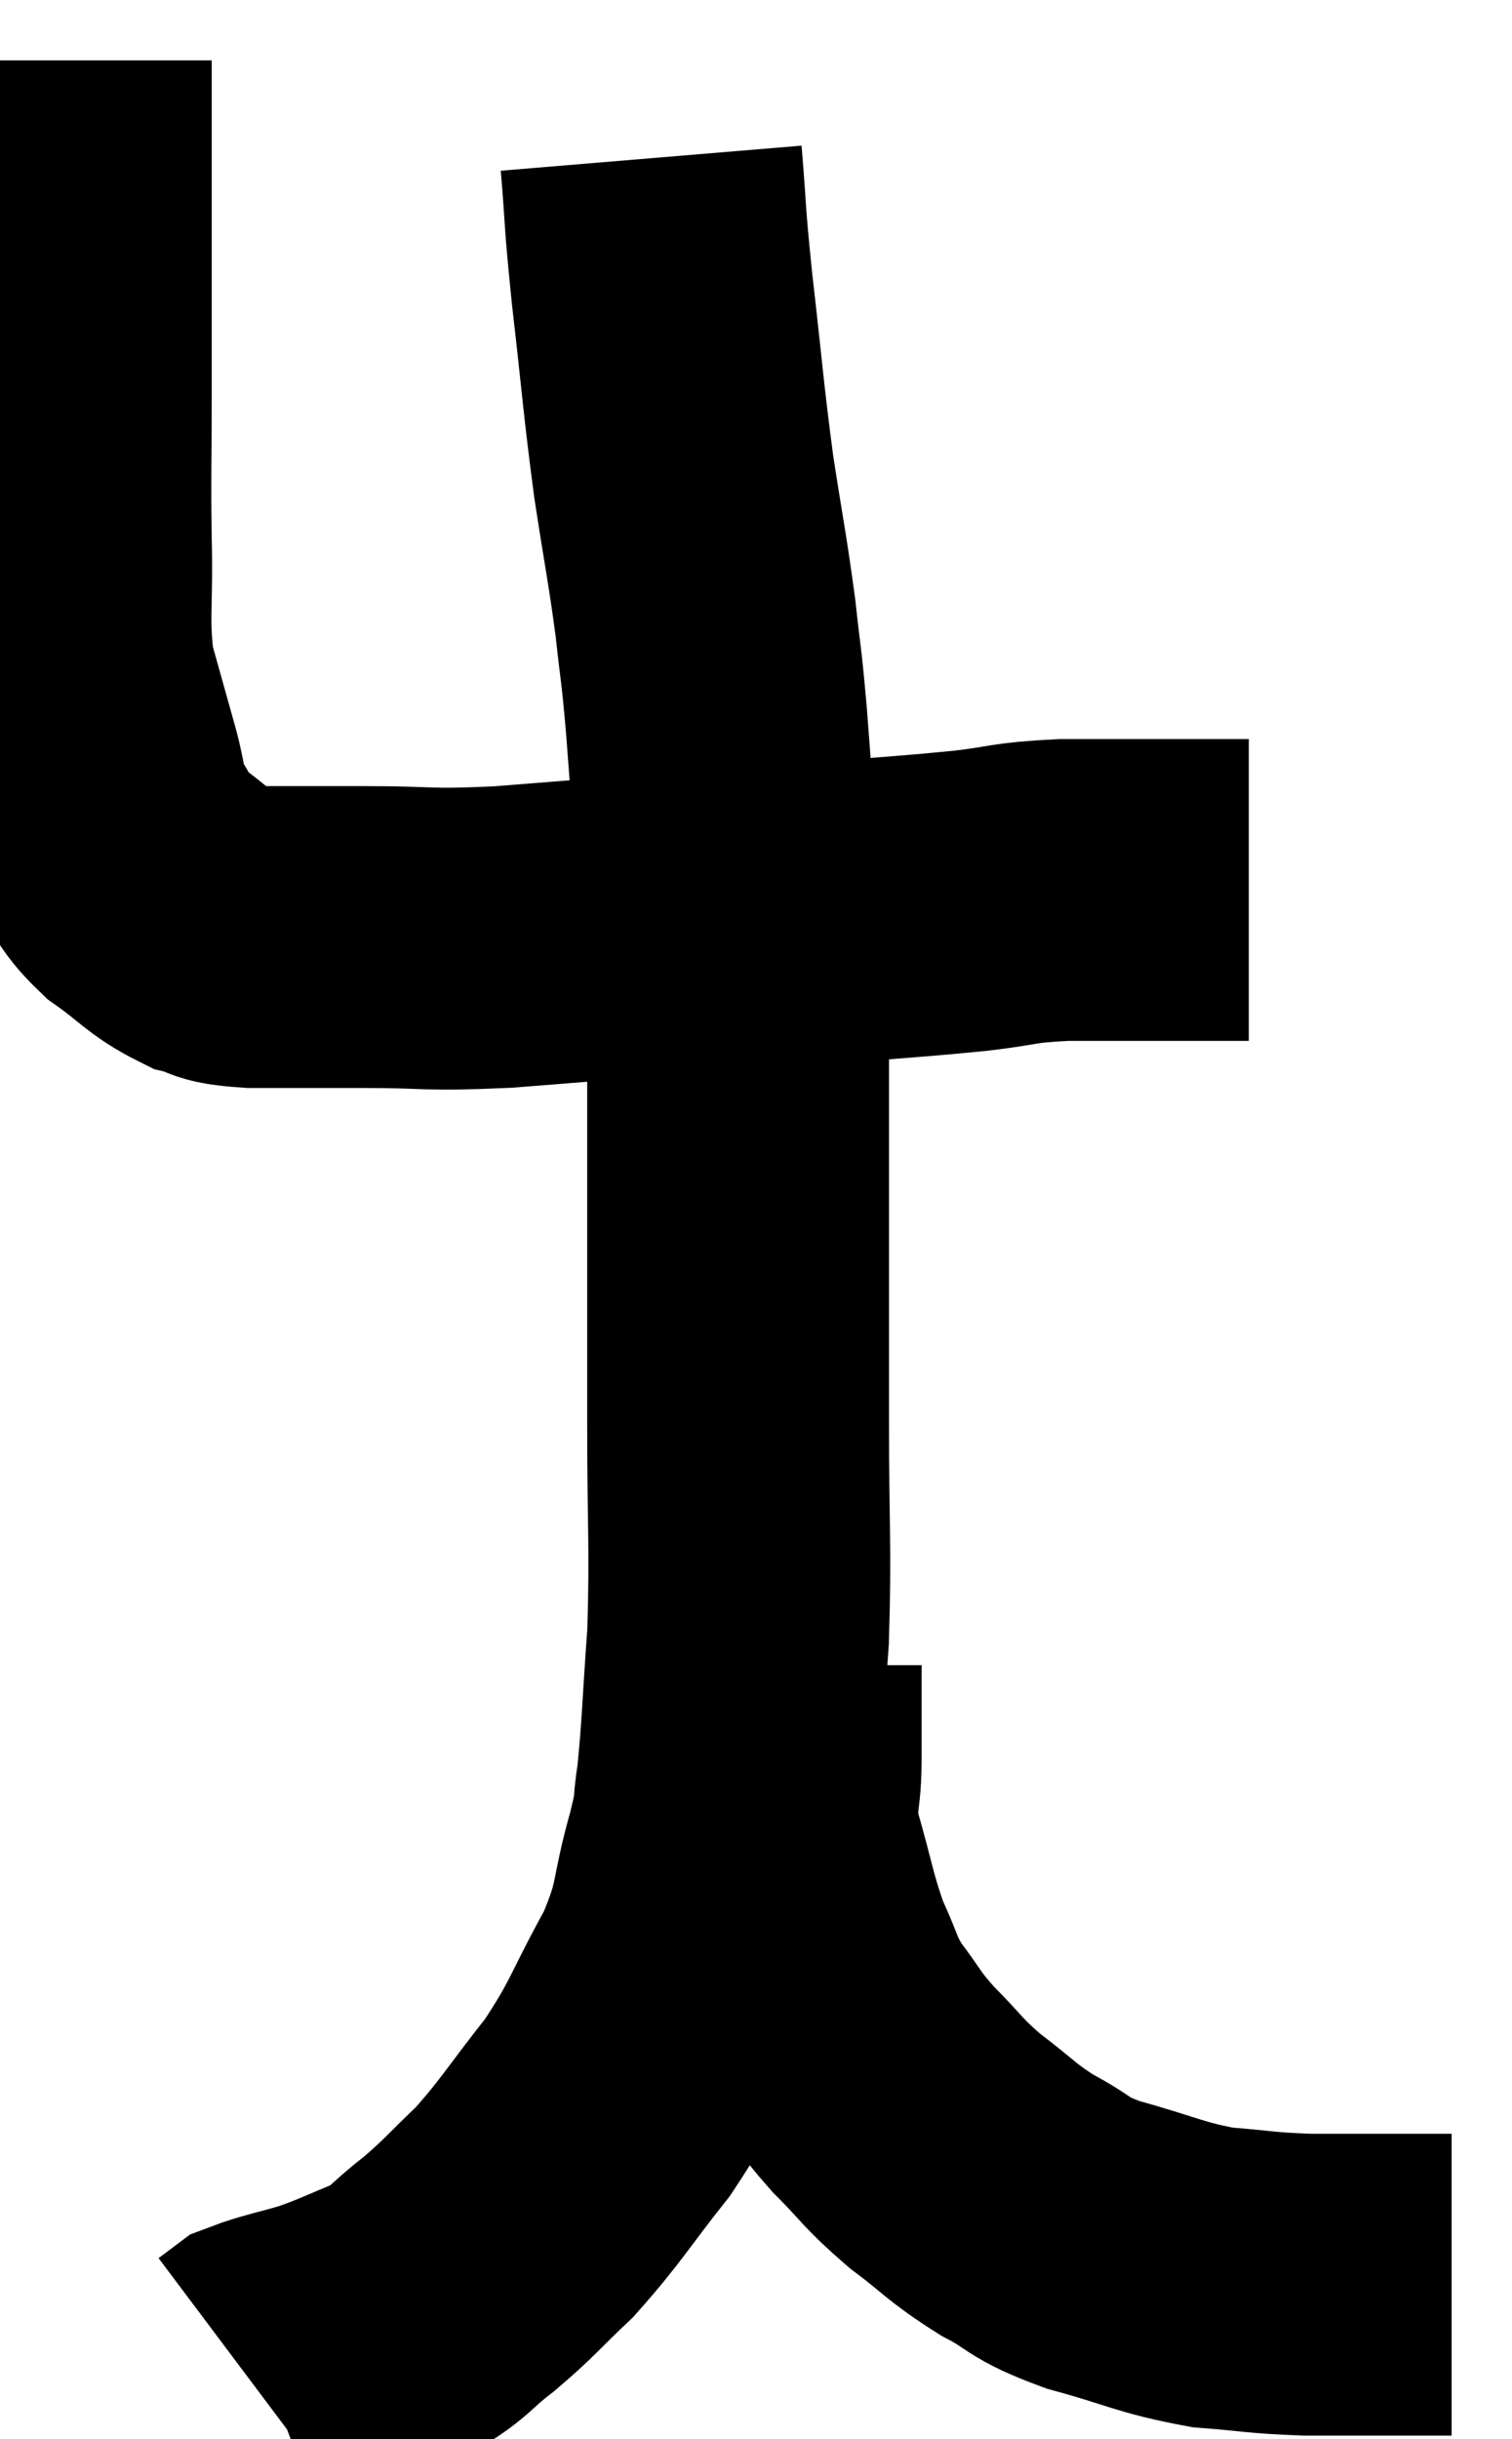 <svg xmlns="http://www.w3.org/2000/svg" viewBox="13.453 3.86 25.047 40.4" width="25.047" height="40.4"><path d="M 14.46 4.86 C 14.46 5.4, 14.46 5.28, 14.46 5.94 C 14.46 6.72, 14.46 6.36, 14.46 7.5 C 14.46 9, 14.46 9.18, 14.46 10.5 C 14.46 11.64, 14.445 11.64, 14.46 12.78 C 14.49 13.92, 14.4 14.115, 14.52 15.06 C 14.73 15.81, 14.76 15.915, 14.94 16.56 C 15.09 17.1, 15.015 17.16, 15.24 17.64 C 15.54 18.06, 15.435 18.09, 15.84 18.48 C 16.35 18.84, 16.41 18.975, 16.86 19.2 C 17.25 19.29, 16.98 19.335, 17.64 19.38 C 18.57 19.38, 18.465 19.38, 19.5 19.38 C 20.64 19.38, 20.445 19.44, 21.78 19.38 C 23.31 19.26, 23.43 19.245, 24.84 19.14 C 26.13 19.05, 26.25 19.05, 27.42 18.96 C 28.47 18.87, 28.605 18.87, 29.52 18.78 C 30.3 18.69, 30.18 18.645, 31.08 18.6 C 32.1 18.6, 32.355 18.6, 33.12 18.6 C 33.63 18.6, 33.885 18.6, 34.14 18.6 C 34.14 18.6, 34.14 18.6, 34.14 18.6 L 34.14 18.6" fill="none" stroke="black" stroke-width="5"></path><path d="M 24.24 6.48 C 24.33 7.56, 24.285 7.32, 24.42 8.64 C 24.6 10.2, 24.6 10.395, 24.78 11.76 C 24.96 12.93, 25.005 13.095, 25.14 14.1 C 25.23 14.94, 25.23 14.76, 25.32 15.78 C 25.41 16.98, 25.41 16.95, 25.5 18.18 C 25.59 19.44, 25.635 19.56, 25.68 20.7 C 25.68 21.72, 25.68 21.765, 25.68 22.74 C 25.68 23.67, 25.68 23.43, 25.68 24.6 C 25.68 26.01, 25.68 25.83, 25.68 27.42 C 25.68 29.19, 25.725 29.46, 25.68 30.96 C 25.59 32.19, 25.59 32.535, 25.5 33.42 C 25.41 33.96, 25.515 33.705, 25.32 34.5 C 25.02 35.55, 25.17 35.535, 24.72 36.6 C 24.12 37.68, 24.165 37.785, 23.52 38.76 C 22.83 39.63, 22.755 39.81, 22.14 40.5 C 21.6 41.01, 21.585 41.07, 21.06 41.52 C 20.55 41.91, 20.595 41.985, 20.04 42.3 C 19.44 42.54, 19.395 42.585, 18.84 42.78 C 18.33 42.93, 18.135 42.96, 17.82 43.08 C 17.7 43.17, 17.64 43.215, 17.58 43.26 C 17.58 43.26, 17.58 43.26, 17.58 43.26 L 17.58 43.26" fill="none" stroke="black" stroke-width="5"></path><path d="M 26.22 31.44 C 26.22 32.22, 26.22 32.25, 26.22 33 C 26.22 33.72, 26.085 33.615, 26.22 34.44 C 26.49 35.37, 26.49 35.55, 26.76 36.3 C 27.03 36.87, 26.97 36.9, 27.3 37.44 C 27.69 37.95, 27.63 37.95, 28.08 38.46 C 28.59 38.97, 28.545 39, 29.1 39.48 C 29.7 39.93, 29.685 39.99, 30.3 40.38 C 30.93 40.71, 30.75 40.74, 31.56 41.04 C 32.55 41.31, 32.655 41.415, 33.54 41.58 C 34.32 41.64, 34.305 41.67, 35.1 41.7 C 35.91 41.7, 36.12 41.7, 36.72 41.7 C 37.11 41.7, 37.305 41.7, 37.5 41.7 L 37.5 41.7" fill="none" stroke="black" stroke-width="5"></path></svg>